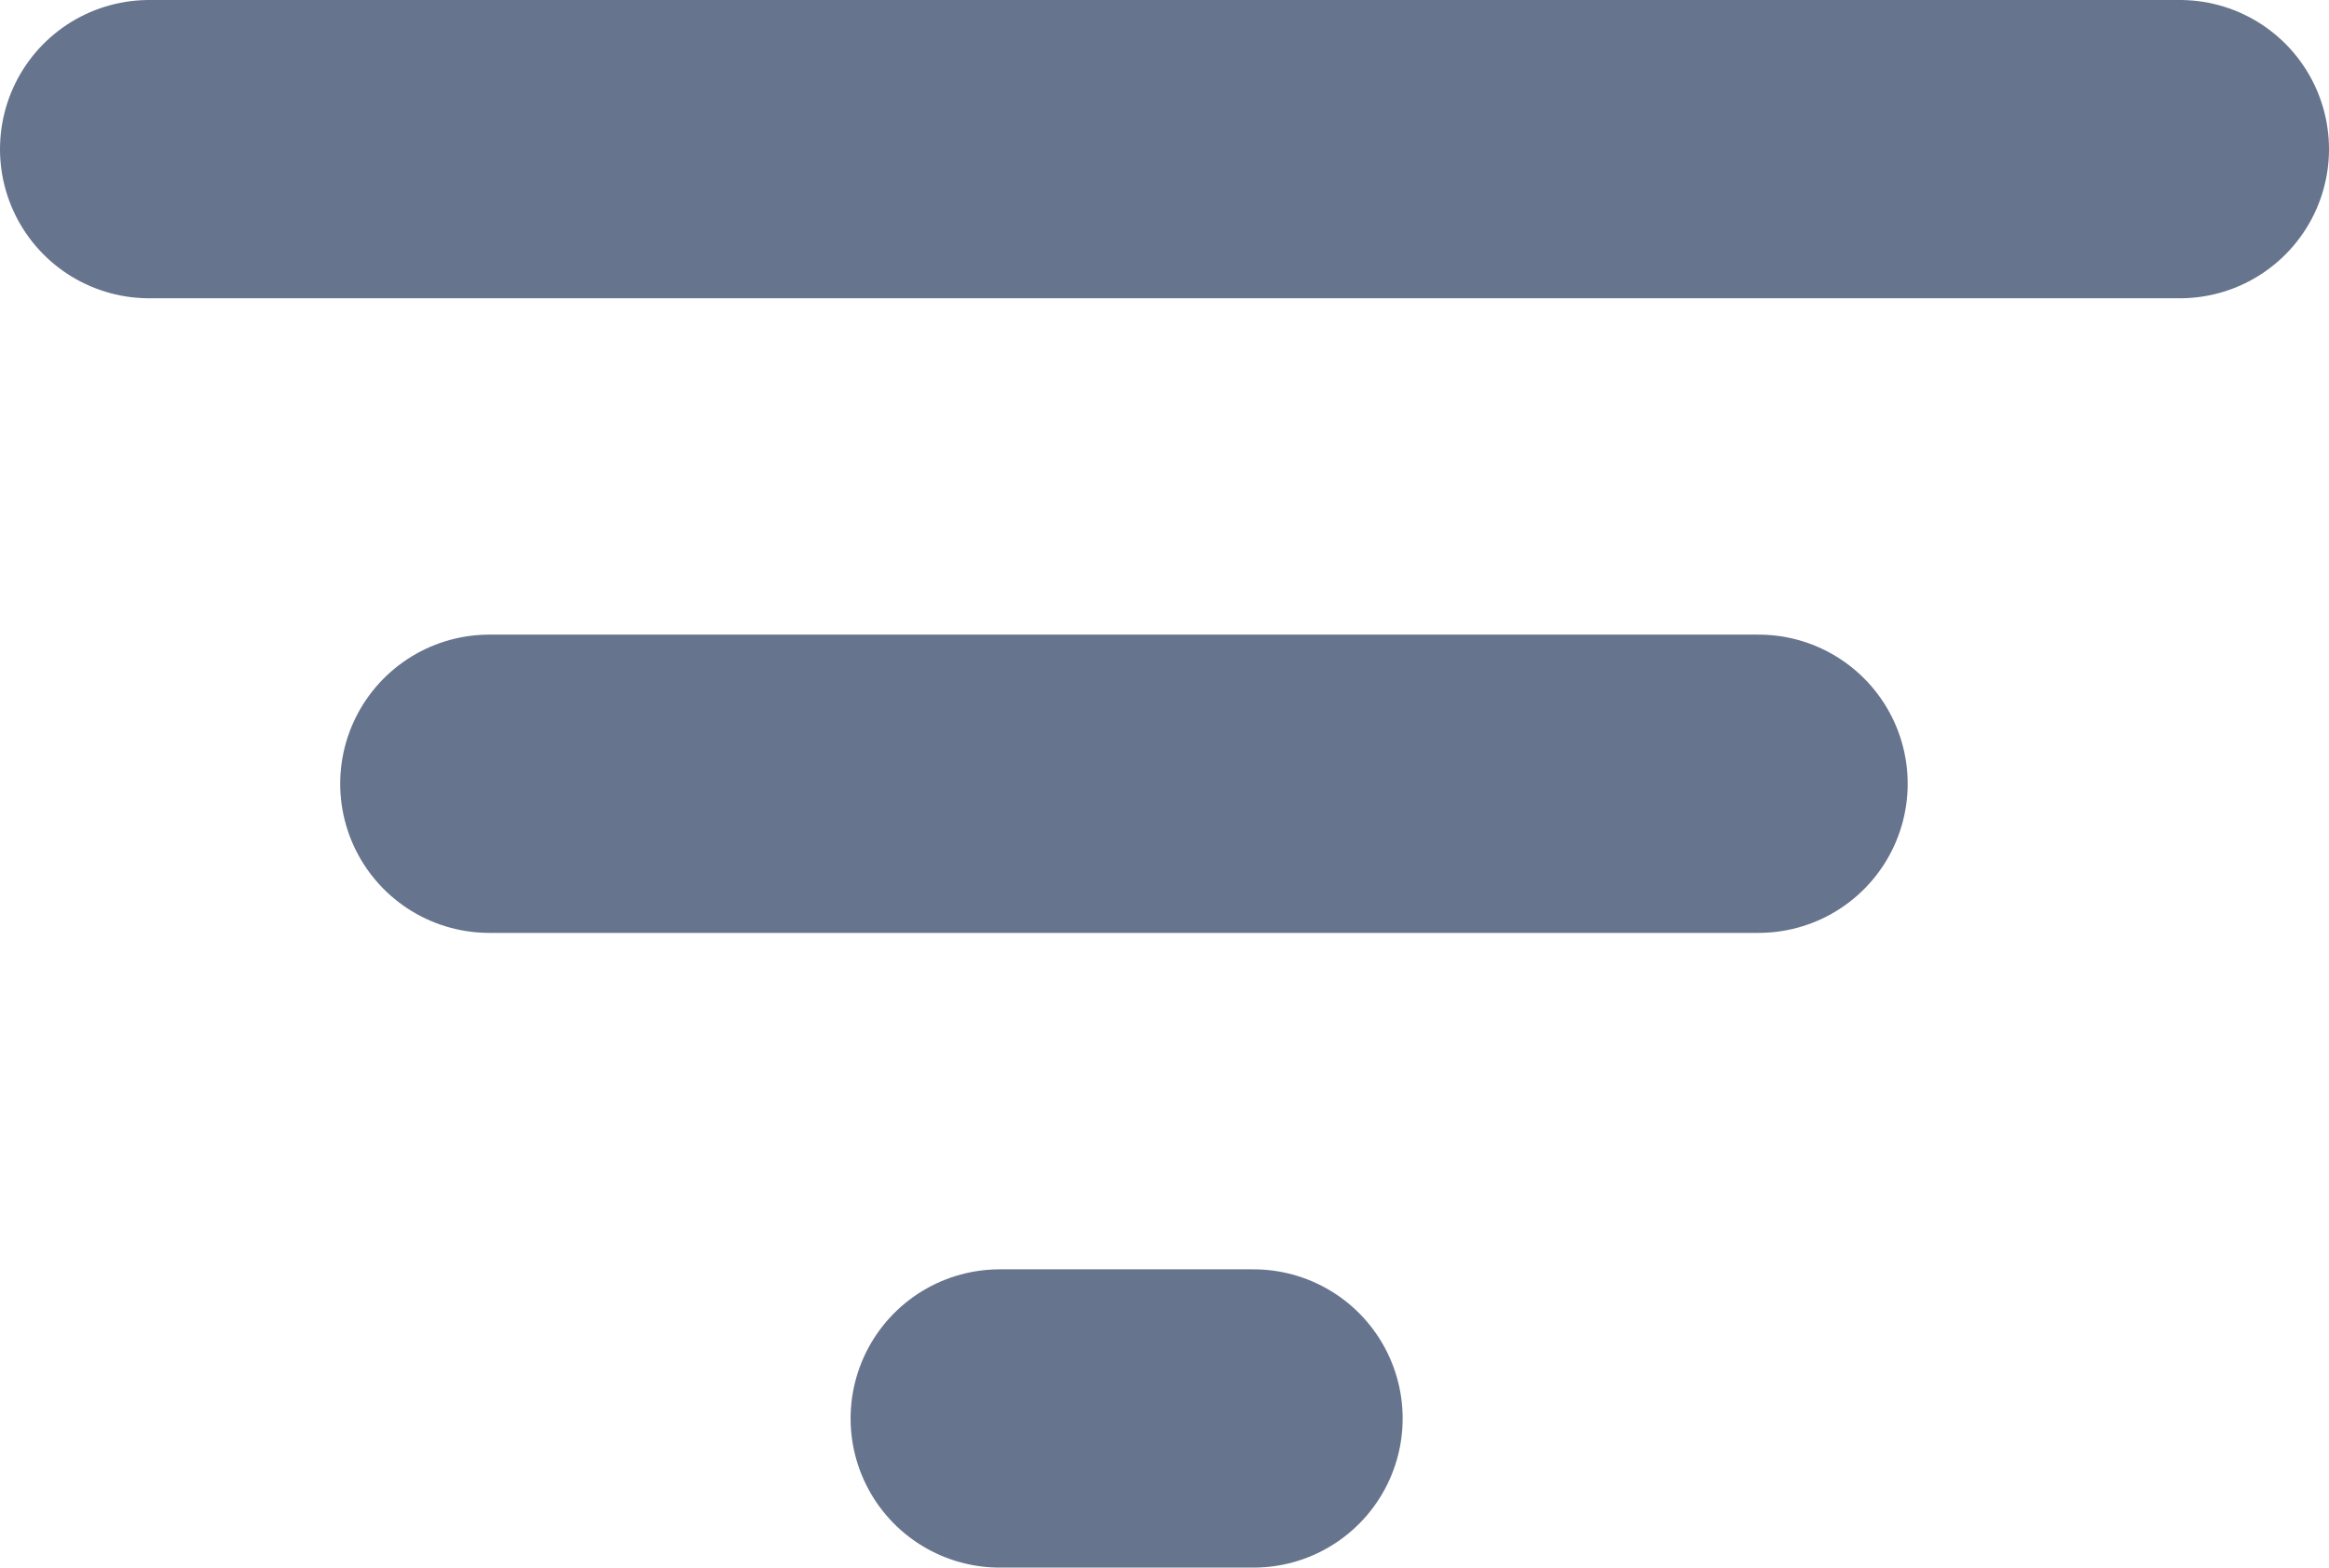 <svg xmlns="http://www.w3.org/2000/svg" width="23.427" height="15.767" viewBox="0 0 23.427 15.767">
  <g id="filter-svgrepo-com_1_" data-name="filter-svgrepo-com (1)" transform="translate(-4 -5.5)">
    <path id="Path_26892" data-name="Path 26892" d="M4,7H24.427" transform="translate(1.5)" fill="none" stroke="#67748e" stroke-linecap="round" stroke-linejoin="round" stroke-width="3"/>
    <path id="Path_26893" data-name="Path 26893" d="M7,12H19.767" transform="translate(1.922 1.383)" fill="none" stroke="#67748e" stroke-linecap="round" stroke-linejoin="round" stroke-width="3"/>
    <path id="Path_26894" data-name="Path 26894" d="M11,17h2.553" transform="translate(3.056 2.767)" fill="none" stroke="#67748e" stroke-linecap="round" stroke-linejoin="round" stroke-width="3"/>
  </g>
</svg>
